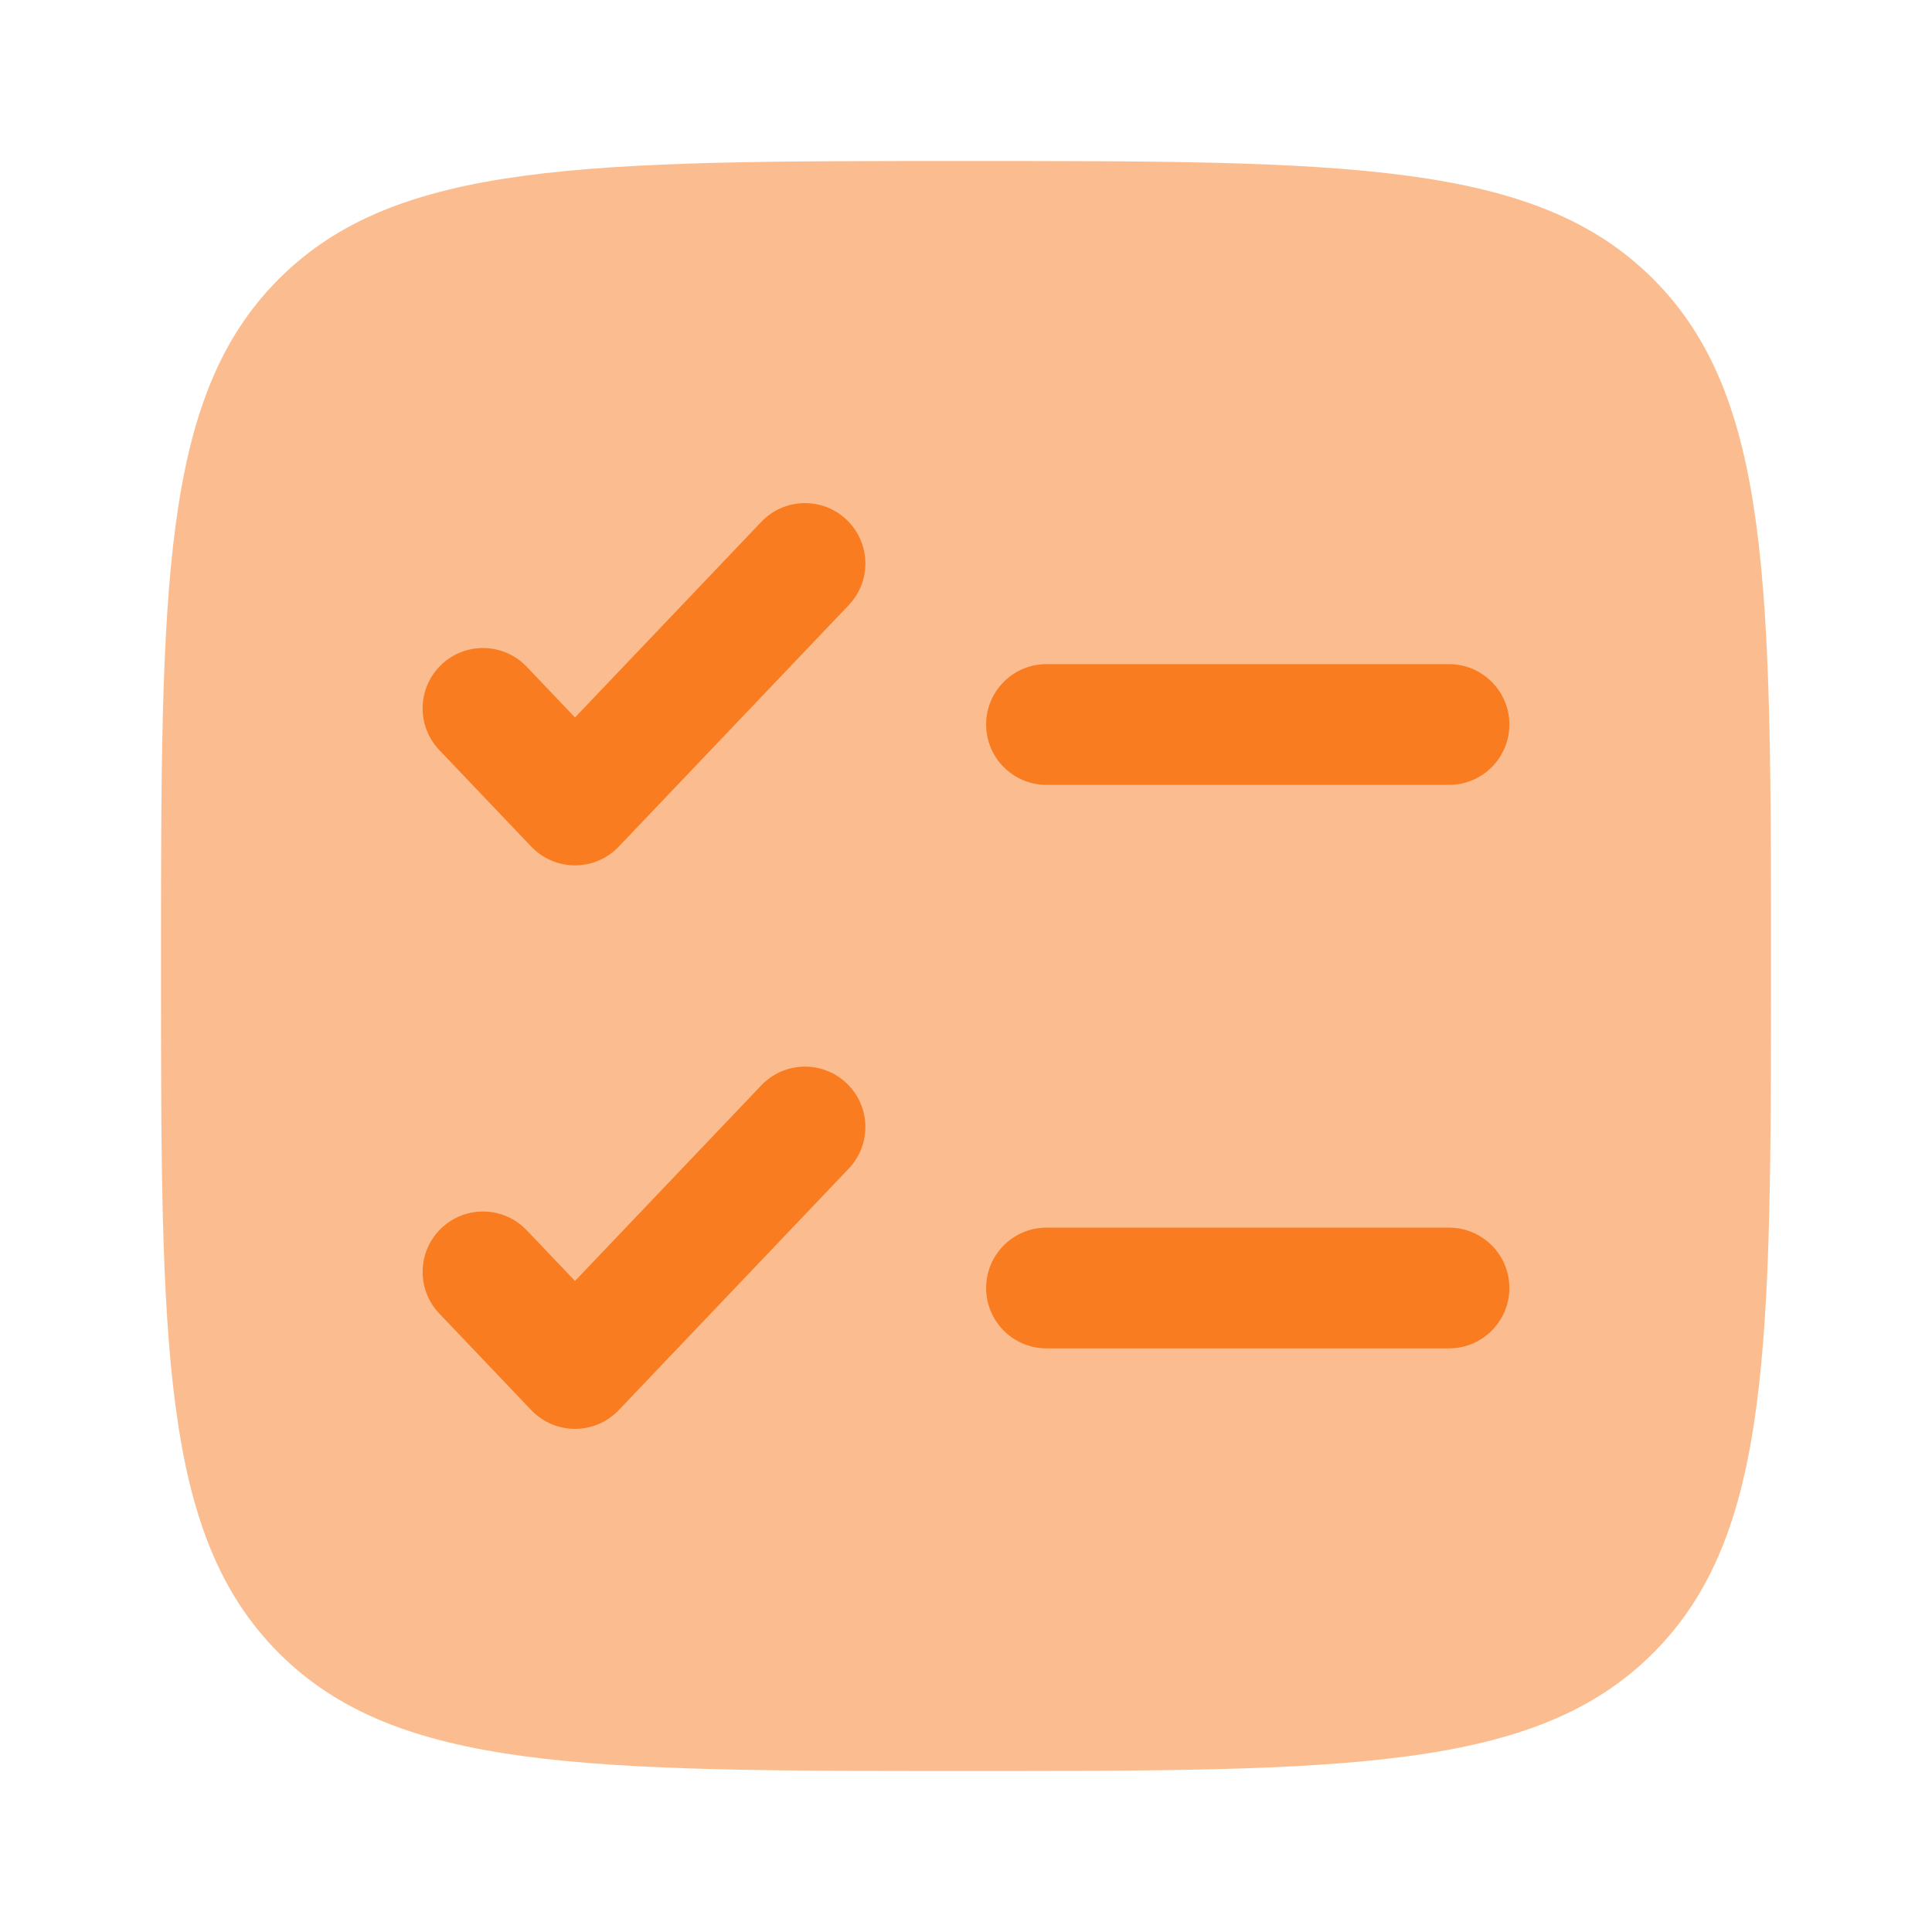 <svg fill="none" height="600" viewBox="0 0 600 600" width="600" xmlns="http://www.w3.org/2000/svg"><g fill="#f97c21"><path d="m50 300c0-117.851 0-176.777 36.612-213.388 36.611-36.612 95.537-36.612 213.388-36.612 117.85 0 176.777 0 213.387 36.612 36.613 36.611 36.613 95.537 36.613 213.388 0 117.85 0 176.777-36.613 213.387-36.61 36.613-95.537 36.613-213.387 36.613-117.851 0-176.777 0-213.388-36.613-36.612-36.61-36.612-95.537-36.612-213.387z" opacity=".5"/><path d="m263.578 187.931c7.142-7.498 6.852-19.367-.648-26.508-7.497-7.142-19.366-6.853-26.507.646l-57.851 60.744-14.994-15.744c-7.142-7.499-19.01-7.788-26.509-.646-7.499 7.141-7.788 19.009-.646 26.508l28.571 29.999c3.539 3.718 8.446 5.82 13.578 5.82 5.131 0 10.038-2.102 13.577-5.82z"/><path d="m325 206.25c-10.355 0-18.75 8.395-18.75 18.75 0 10.356 8.395 18.75 18.75 18.75h125c10.355 0 18.75-8.394 18.75-18.75 0-10.355-8.395-18.75-18.75-18.75z"/><path d="m263.578 362.93c7.142-7.498 6.852-19.365-.648-26.508-7.497-7.142-19.366-6.852-26.507.648l-57.851 60.742-14.994-15.742c-7.142-7.5-19.01-7.79-26.509-.648-7.499 7.143-7.788 19.01-.646 26.508l28.571 30c3.539 3.717 8.446 5.82 13.578 5.82 5.131 0 10.038-2.103 13.577-5.82z"/><path d="m325 381.25c-10.355 0-18.75 8.395-18.75 18.75s8.395 18.75 18.75 18.75h125c10.355 0 18.75-8.395 18.75-18.75s-8.395-18.75-18.75-18.75z"/></g></svg>